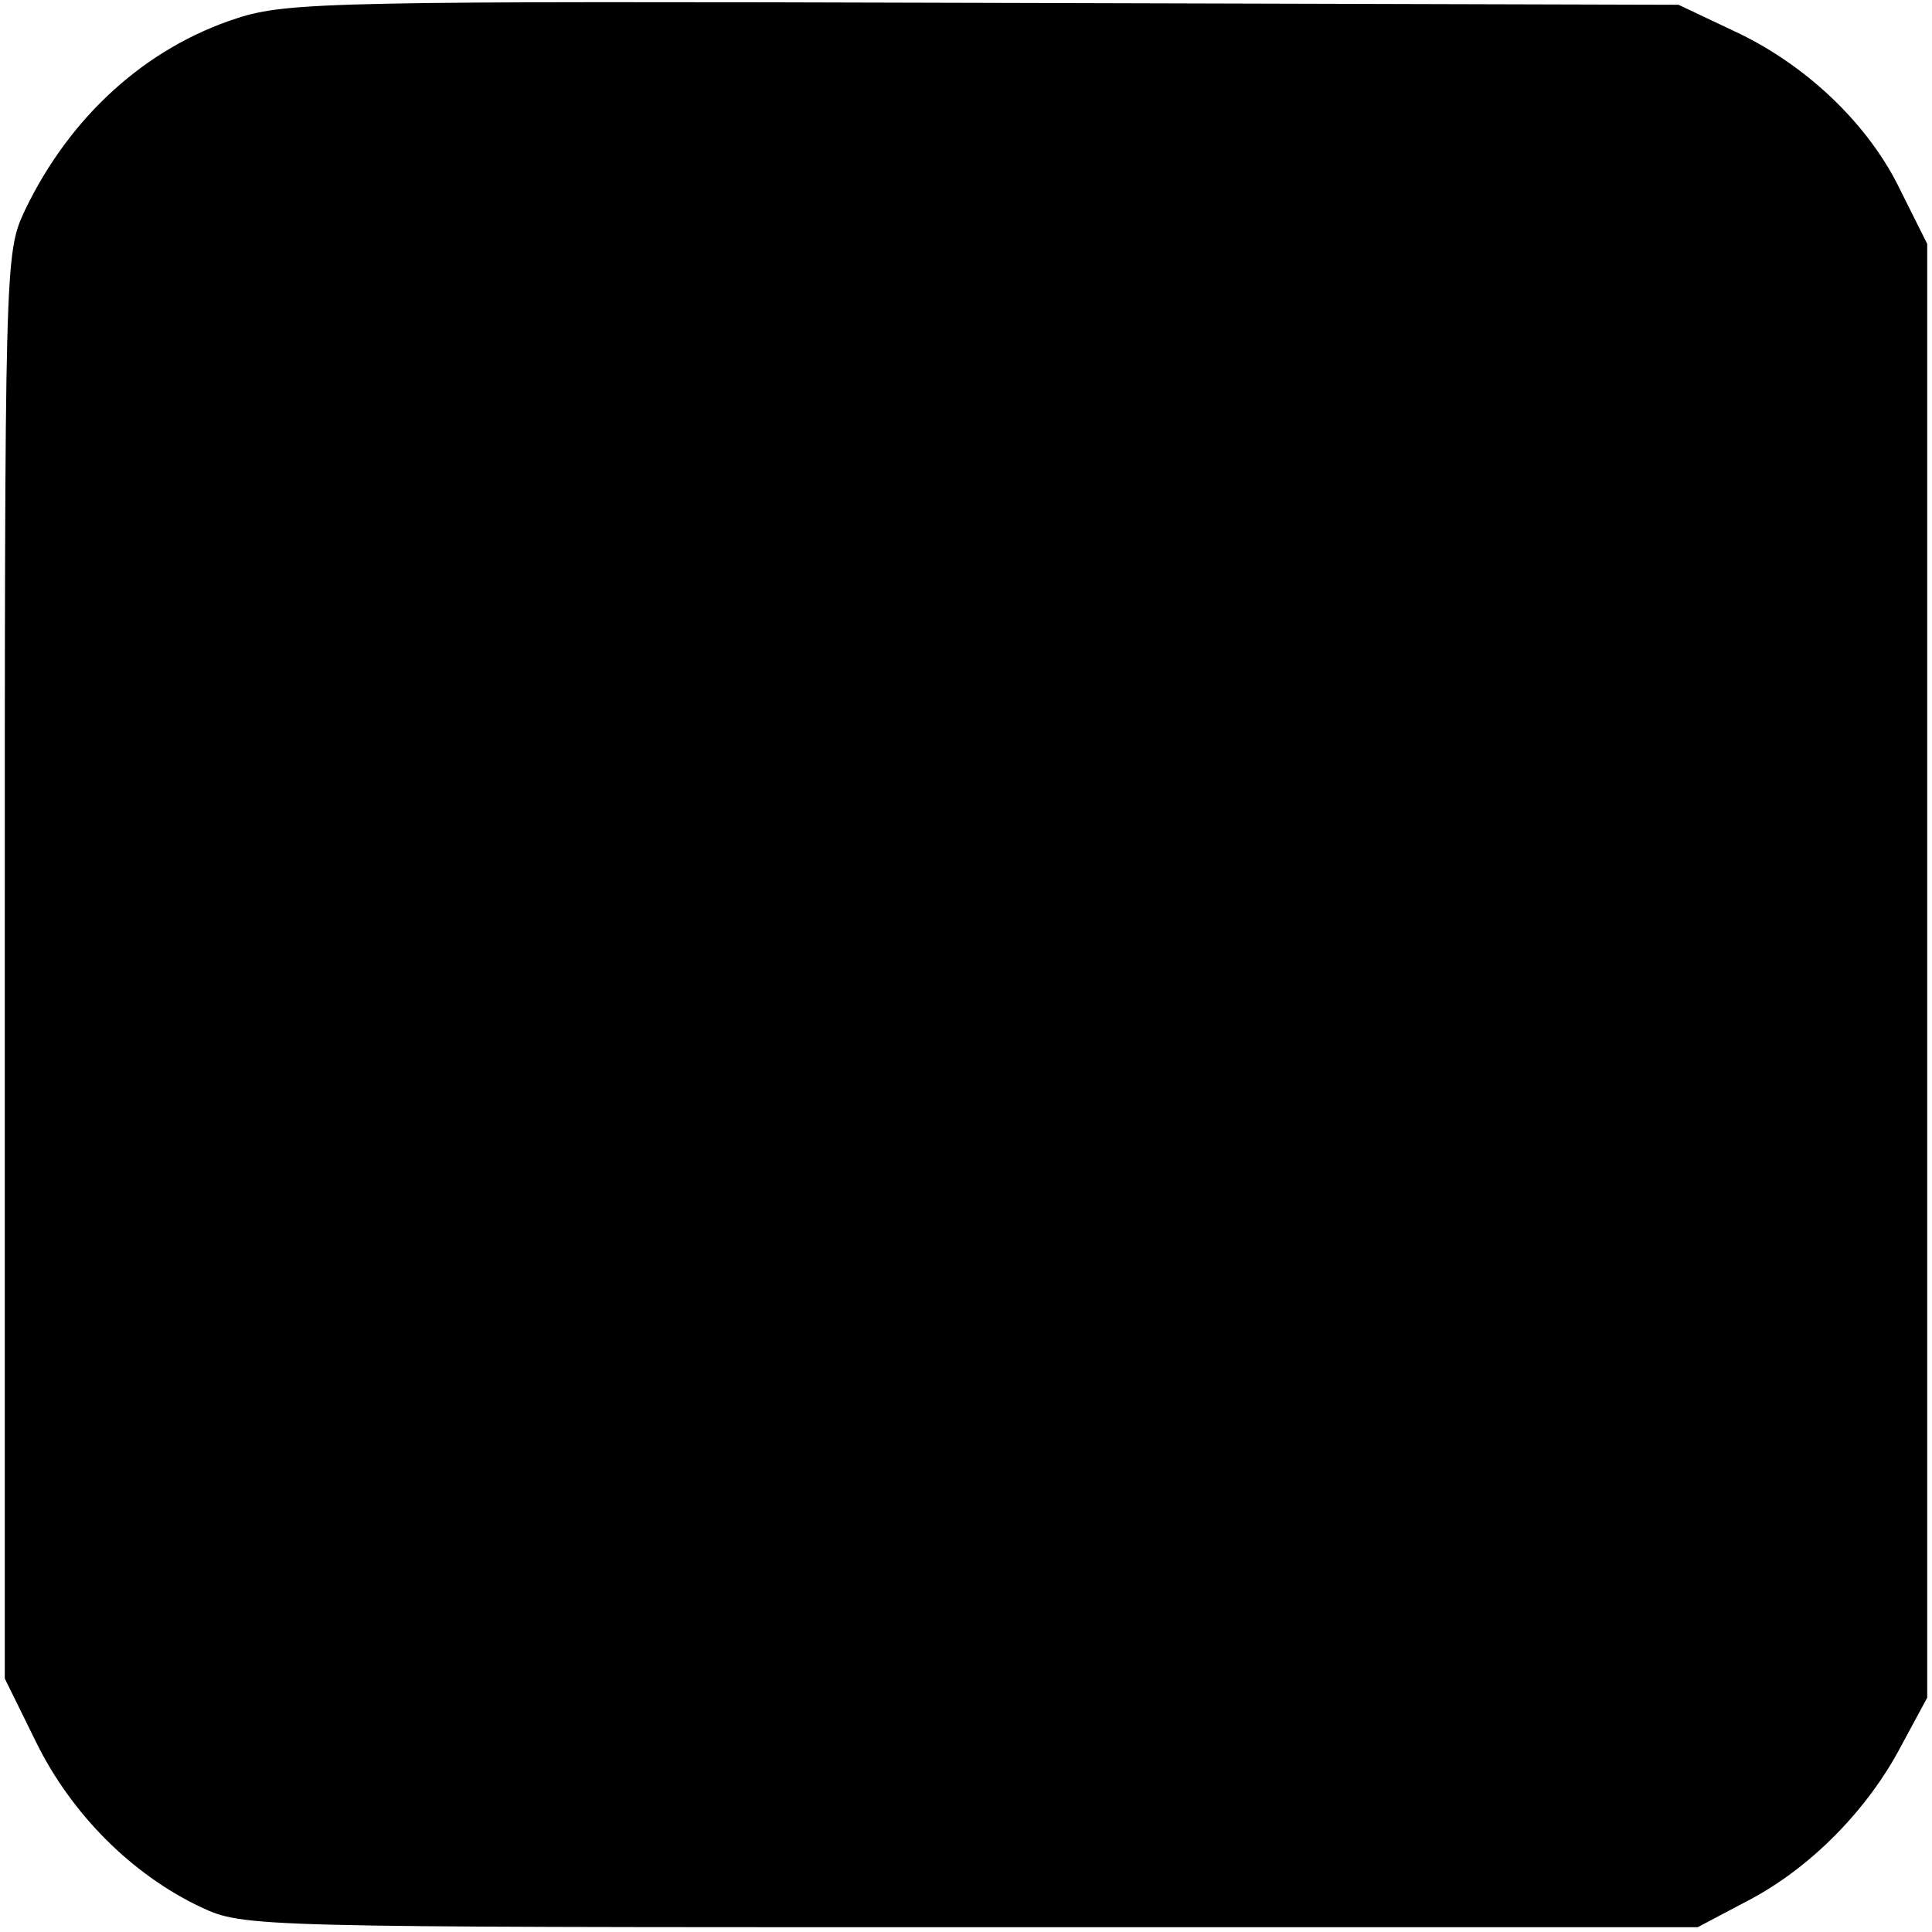 <?xml version="1.0" standalone="no"?>
<!DOCTYPE svg PUBLIC "-//W3C//DTD SVG 20010904//EN"
 "http://www.w3.org/TR/2001/REC-SVG-20010904/DTD/svg10.dtd">
<svg version="1.0" xmlns="http://www.w3.org/2000/svg"
 width="202pt" height="202pt" viewBox="0 0 202 202"
 preserveAspectRatio="xMidYMid meet">
<g transform="translate(0,202) scale(0.1,-0.1)"
fill="#000000" stroke="none">
<path d="M248 2001 c-96 -31 -175 -103 -222 -201 -21 -45 -21 -51 -21 -790 l0
-745 33 -67 c37 -75 100 -138 172 -172 45 -21 52 -21 805 -21 l760 0 53 28
c65 34 125 95 160 162 l27 50 0 760 0 760 -28 56 c-33 69 -99 132 -175 167
l-57 27 -725 2 c-680 2 -729 1 -782 -16z"/>
</g>
</svg>
